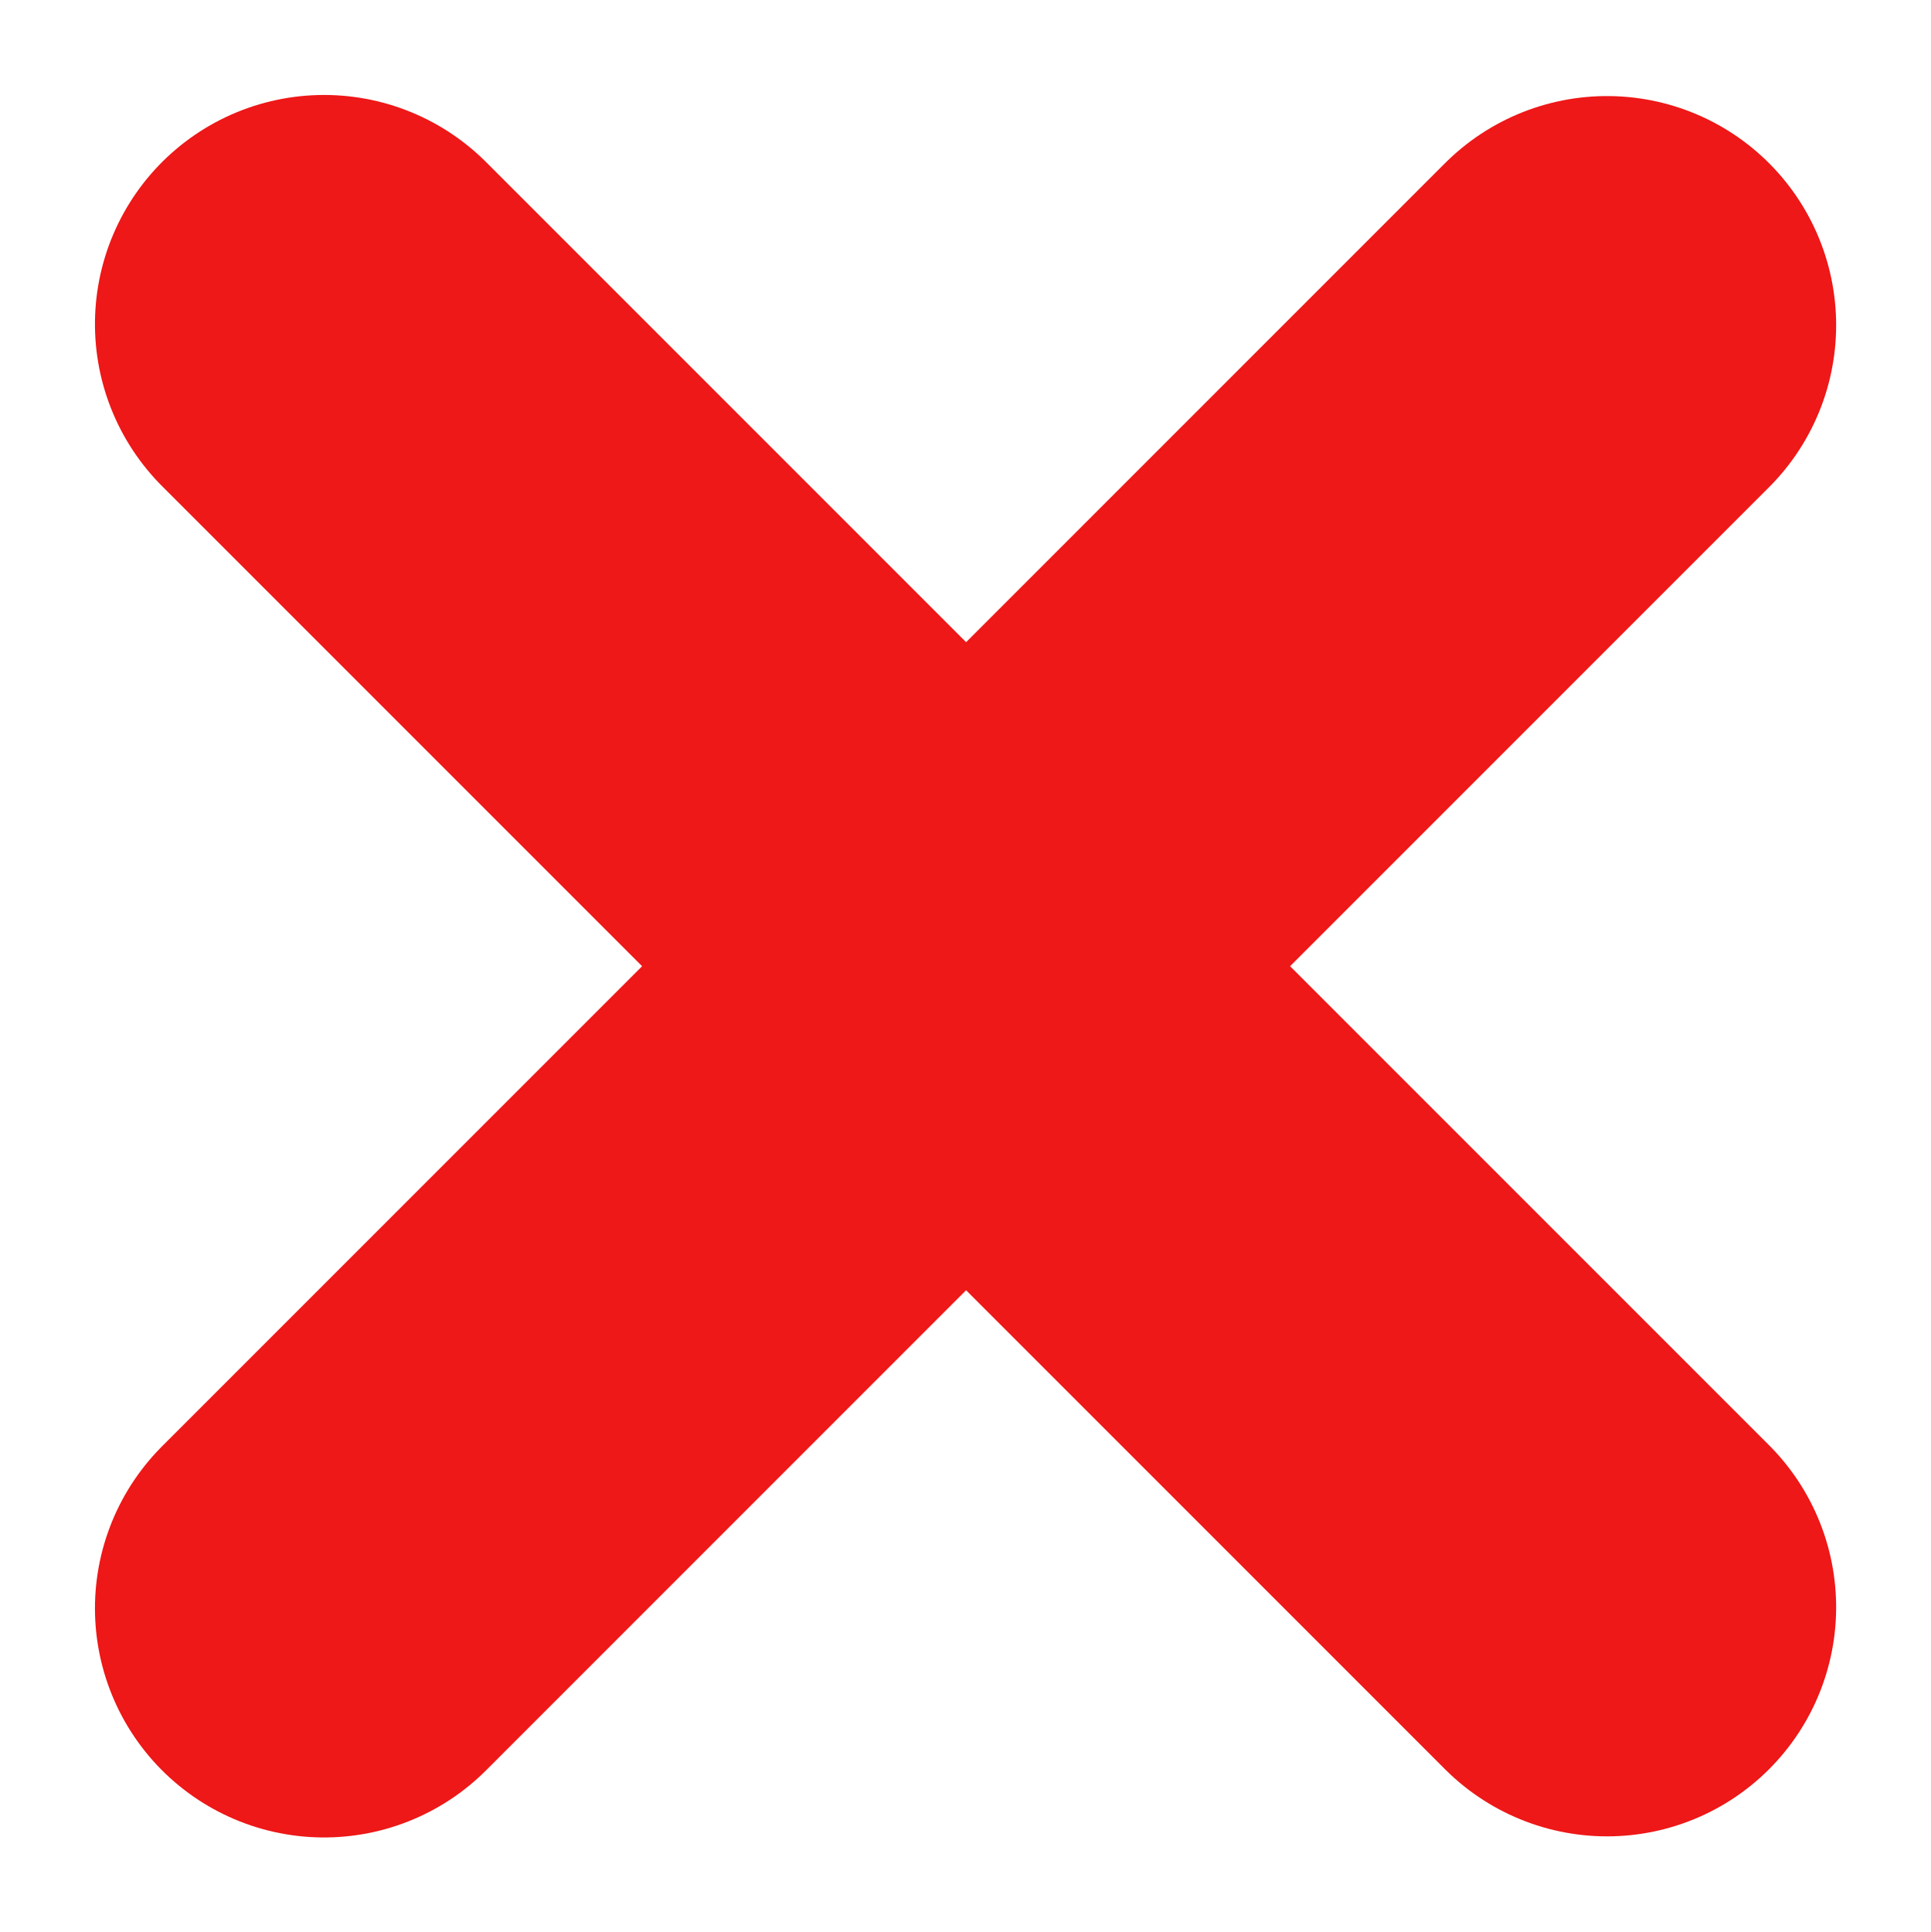 <svg xmlns="http://www.w3.org/2000/svg" width="21.071" height="21.083" viewBox="0 0 21.071 21.083">
  <g id="Grupo_1164" data-name="Grupo 1164" transform="translate(-739.964 -2787.952)">
    <line id="Linha_305" data-name="Linha 305" y1="14" x2="14" transform="translate(743.5 2791.5)" fill="none" stroke="#ee1818" stroke-linecap="round" stroke-width="5"/>
    <line id="Linha_306" data-name="Linha 306" y1="14" x2="14" transform="translate(757.5 2791.488) rotate(90)" fill="none" stroke="#ee1818" stroke-linecap="round" stroke-width="5"/>
  </g>
</svg>
